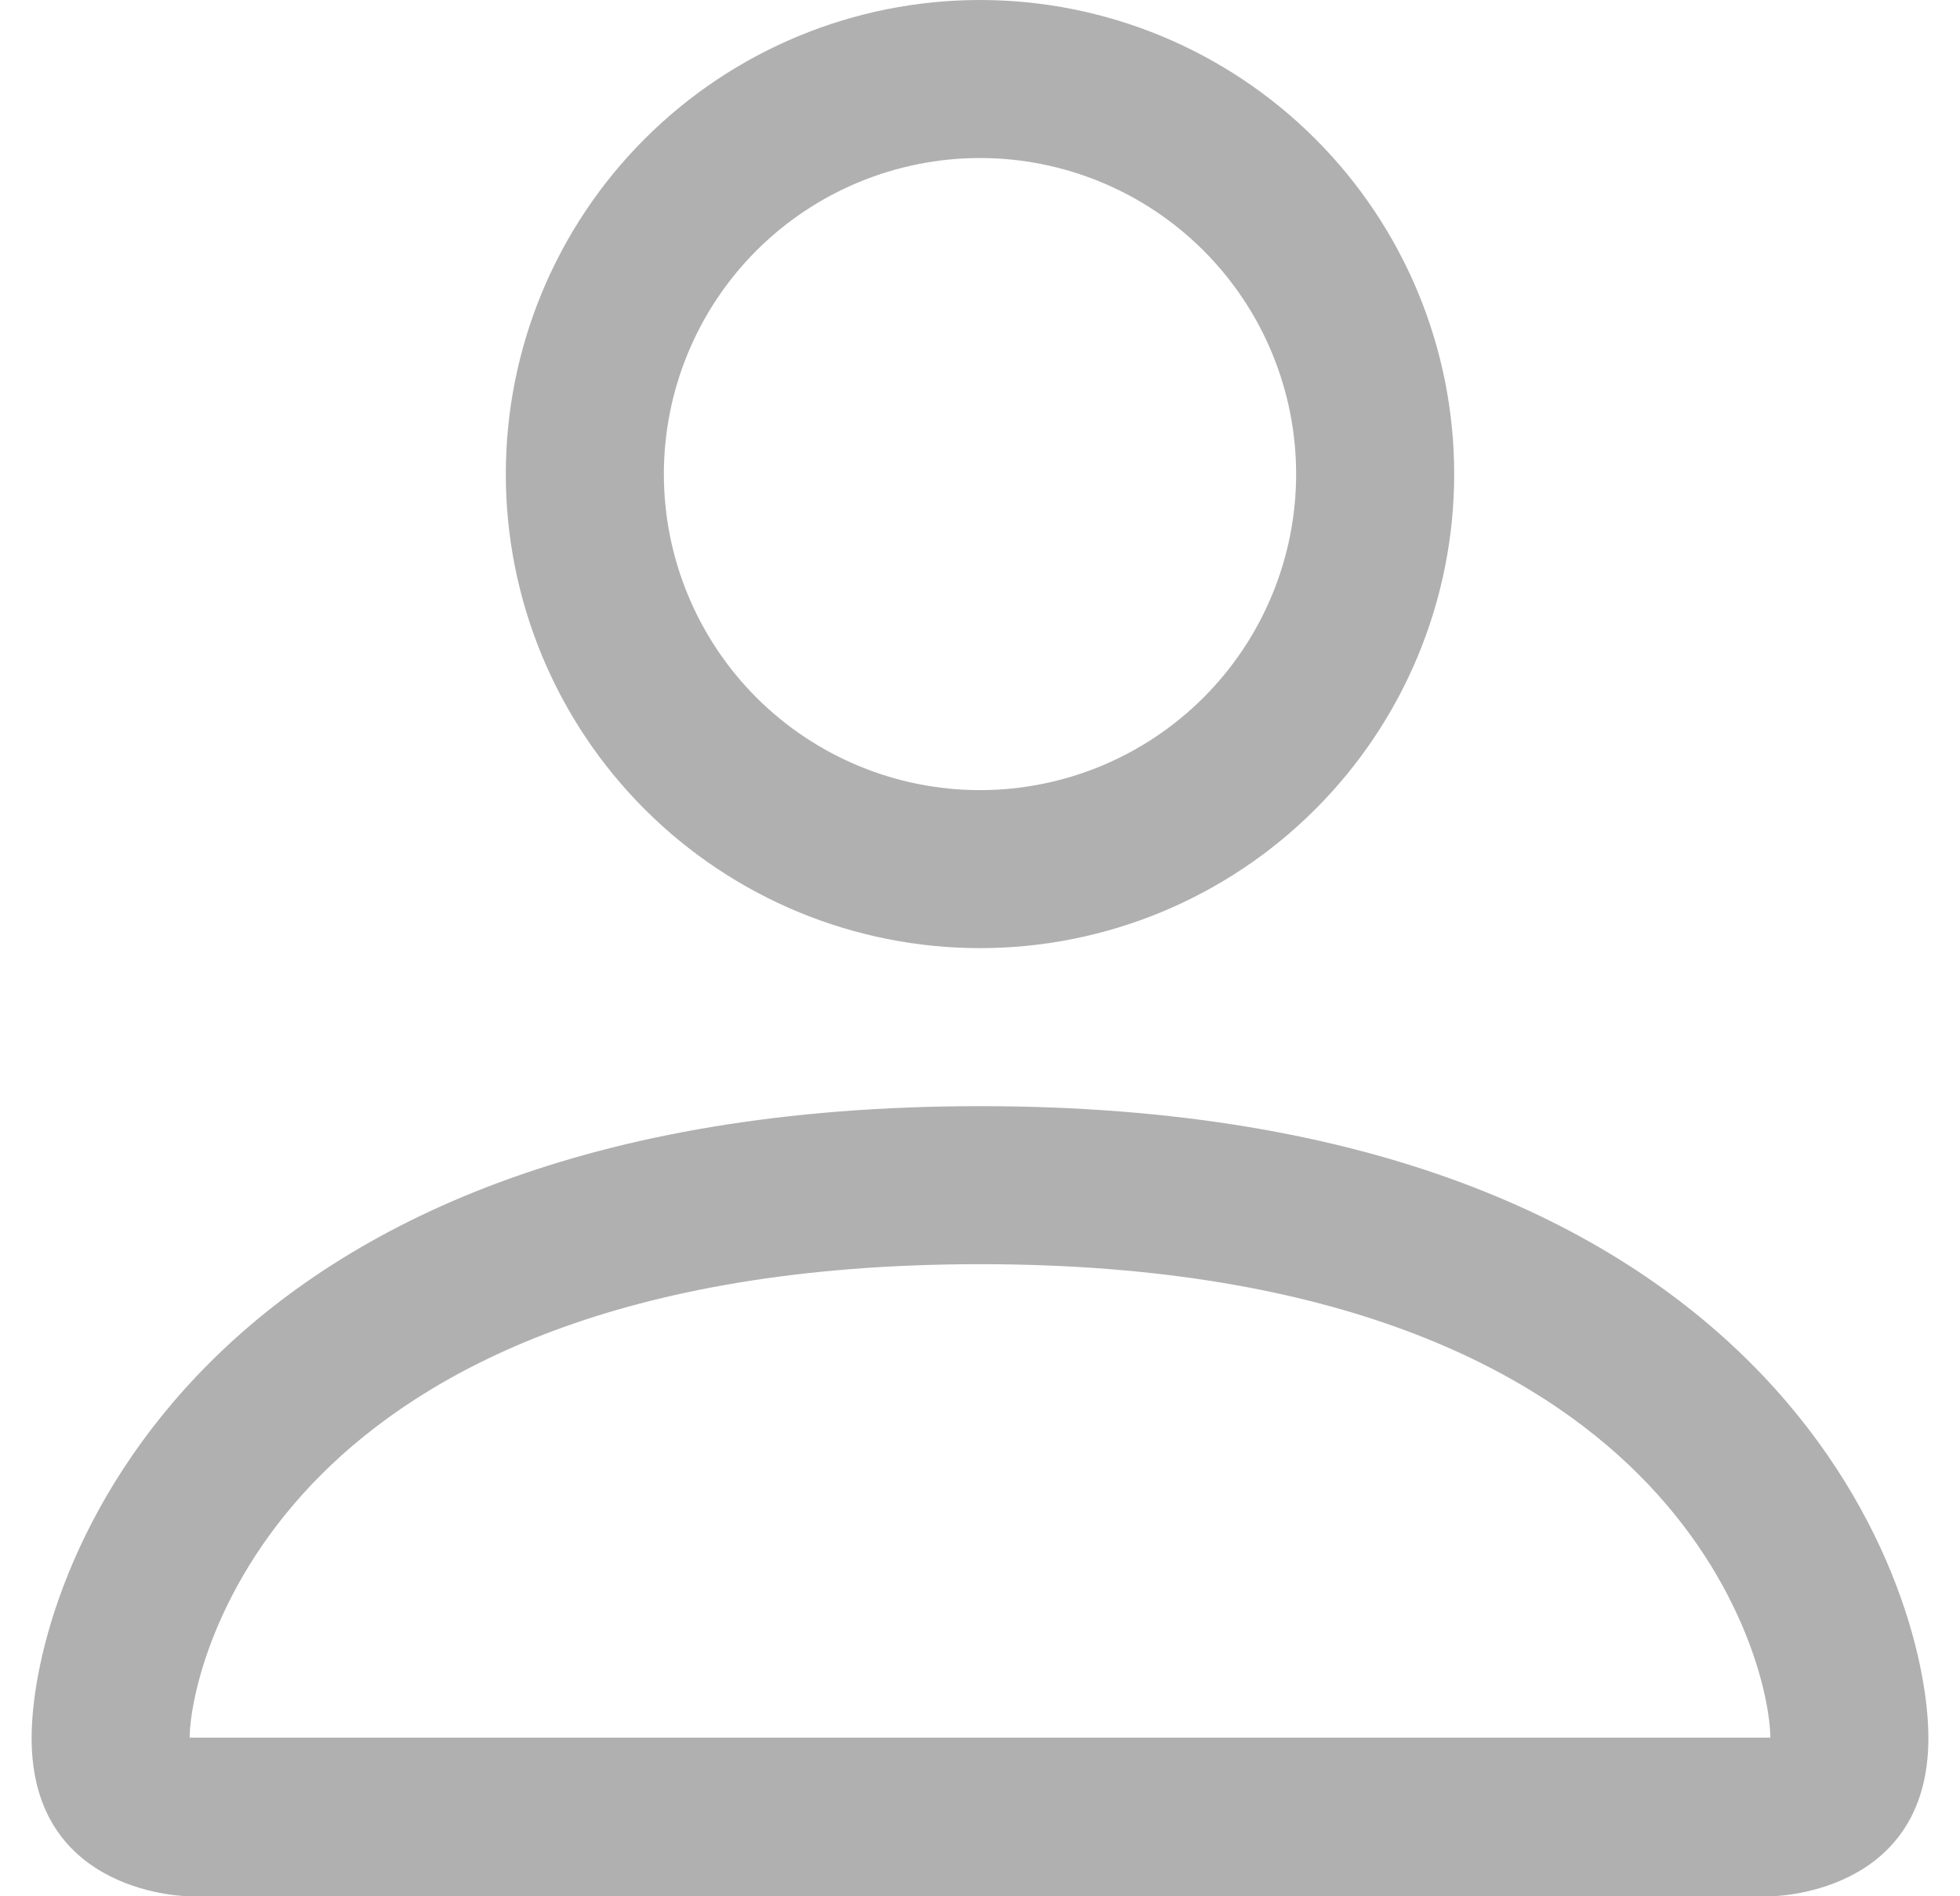 <svg width="31" height="30" viewBox="0 0 31 30" fill="none" xmlns="http://www.w3.org/2000/svg">
<path d="M15.5 15C17.489 15 19.397 14.21 20.803 12.803C22.21 11.397 23 9.489 23 7.5C23 5.511 22.21 3.603 20.803 2.197C19.397 0.79 17.489 0 15.5 0C13.511 0 11.603 0.79 10.197 2.197C8.79 3.603 8 5.511 8 7.5C8 9.489 8.79 11.397 10.197 12.803C11.603 14.21 13.511 15 15.5 15ZM20.5 7.5C20.5 8.826 19.973 10.098 19.035 11.036C18.098 11.973 16.826 12.5 15.5 12.5C14.174 12.5 12.902 11.973 11.964 11.036C11.027 10.098 10.5 8.826 10.5 7.5C10.5 6.174 11.027 4.902 11.964 3.964C12.902 3.027 14.174 2.5 15.5 2.5C16.826 2.5 18.098 3.027 19.035 3.964C19.973 4.902 20.5 6.174 20.5 7.5ZM30.5 27.5C30.5 30 28 30 28 30H3C3 30 0.5 30 0.5 27.5C0.5 25 3 17.5 15.5 17.5C28 17.5 30.5 25 30.5 27.5ZM28 27.49C27.997 26.875 27.615 25.025 25.92 23.33C24.29 21.7 21.223 20 15.5 20C9.775 20 6.71 21.7 5.08 23.33C3.385 25.025 3.005 26.875 3 27.49H28Z" fill="#B0B0B0"/>
</svg>
